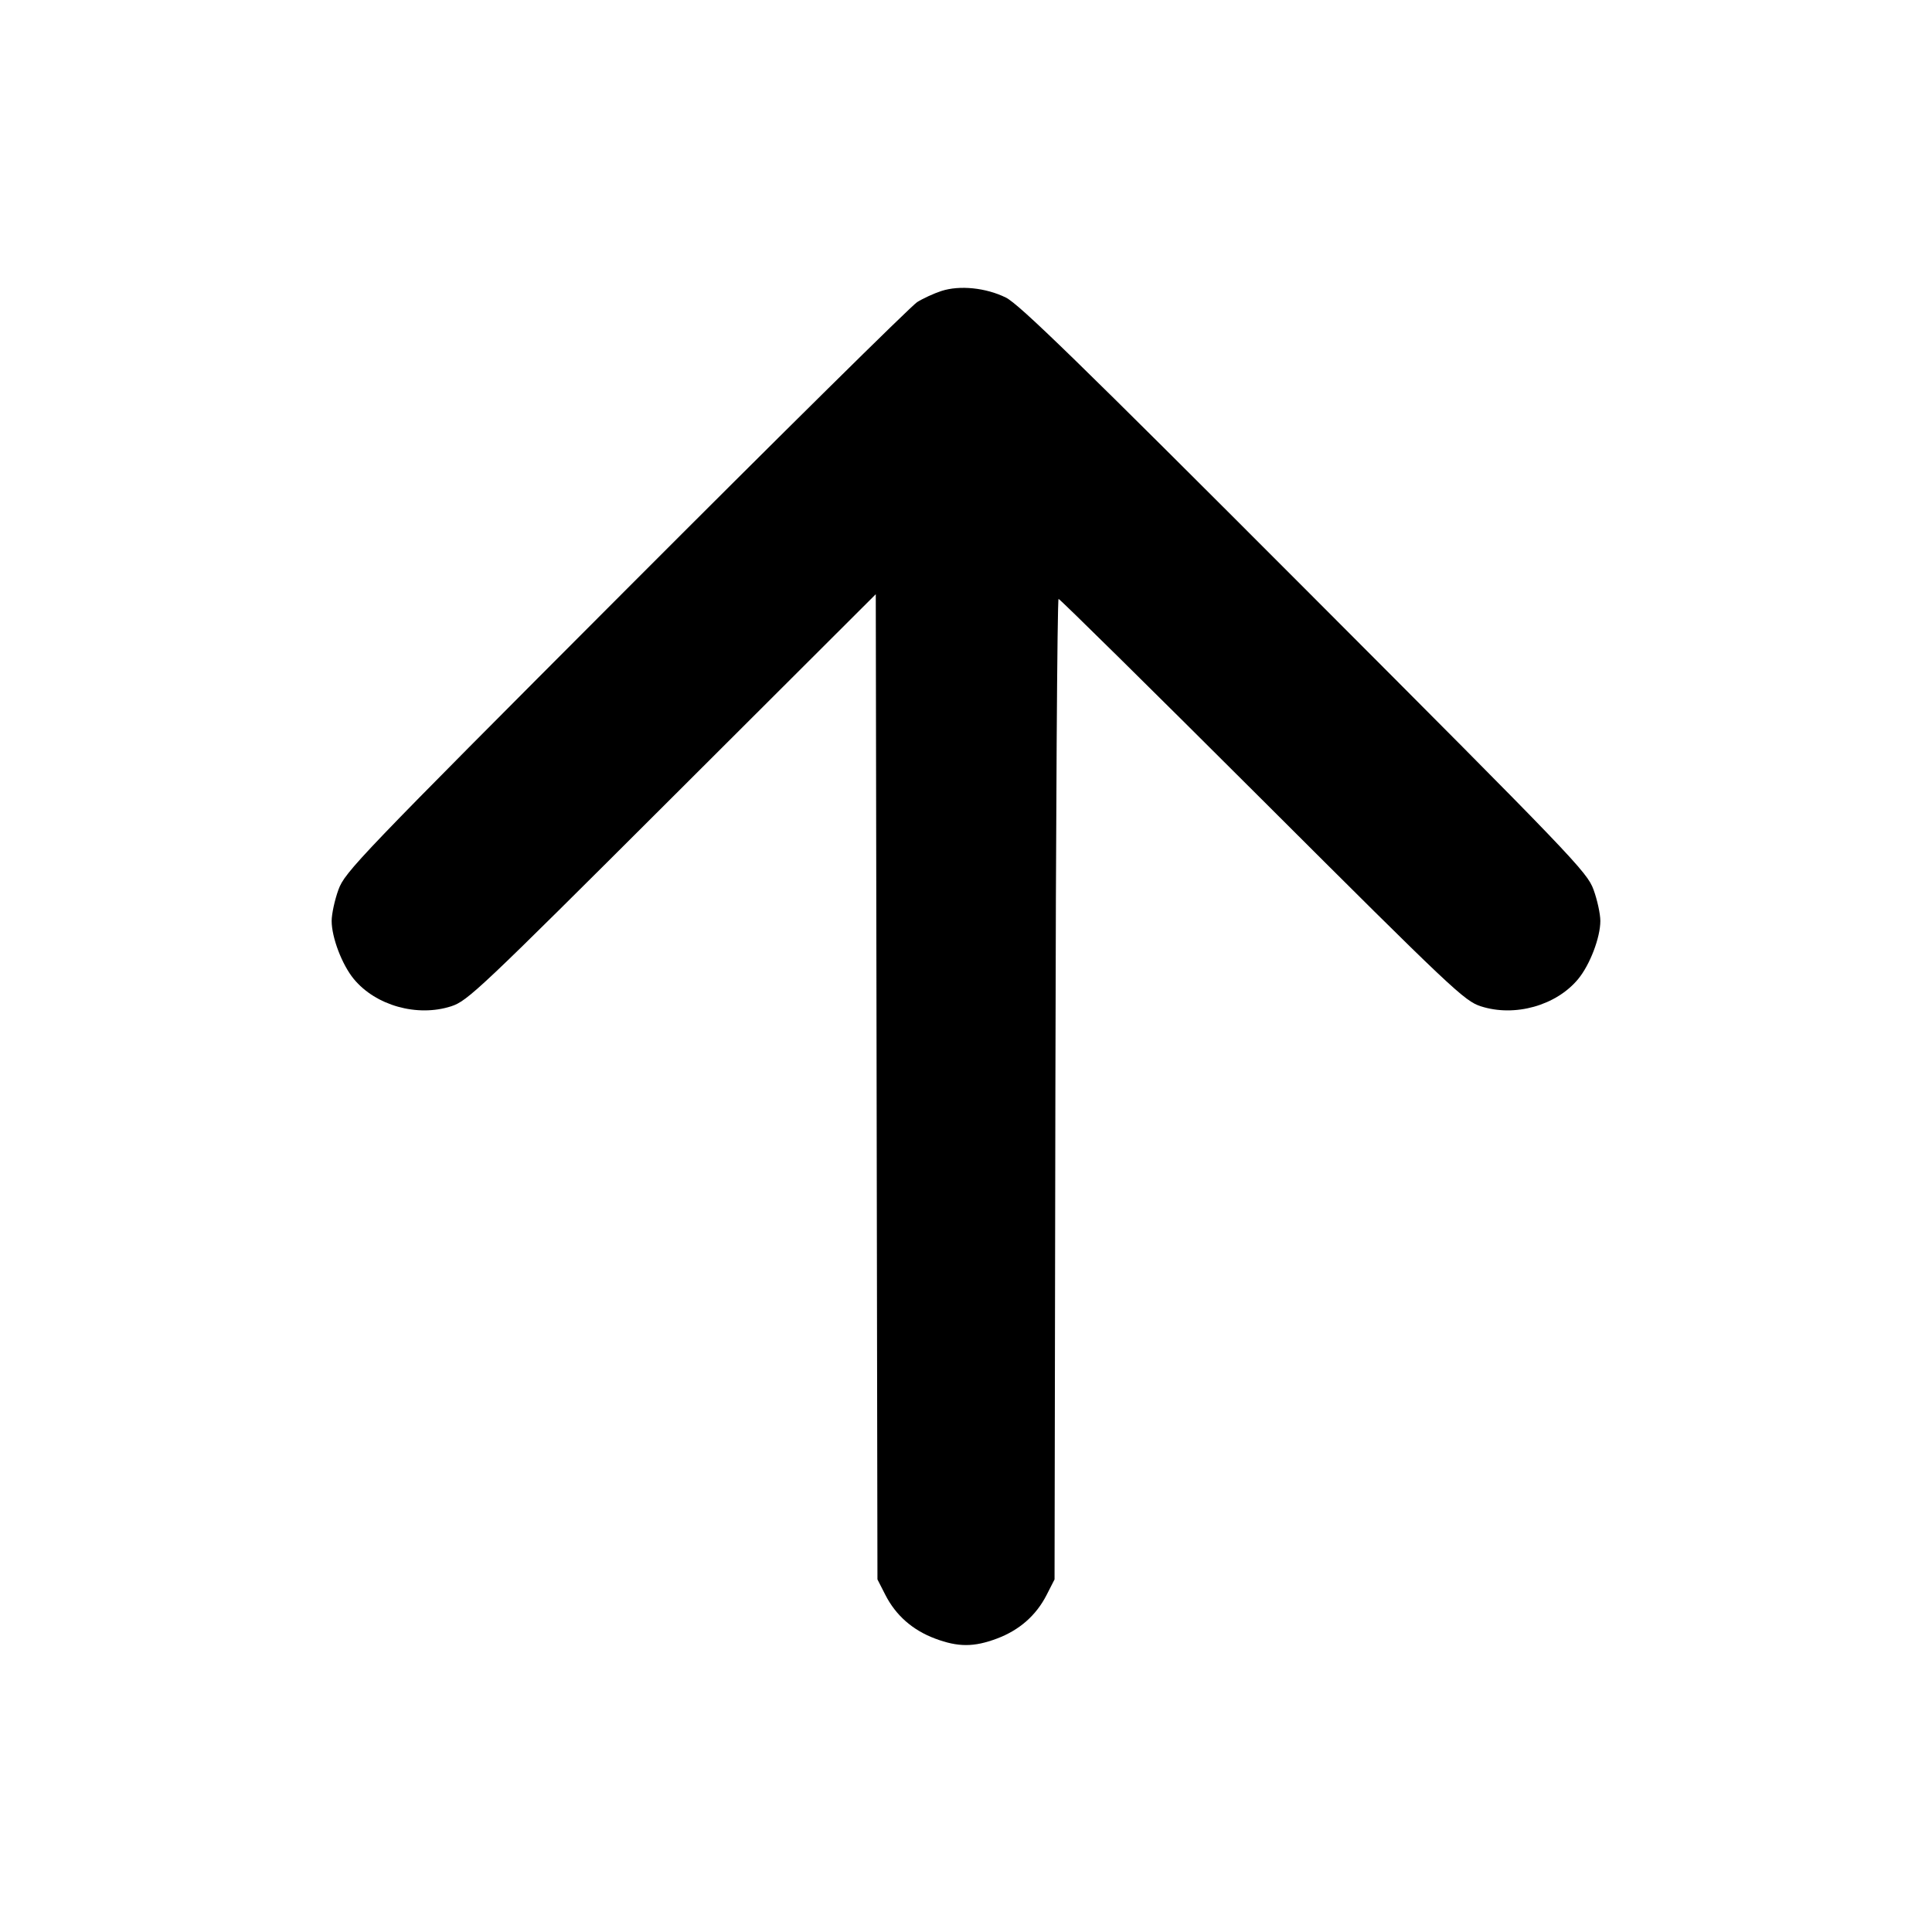 <svg xmlns="http://www.w3.org/2000/svg" width="512" height="512" viewBox="0 0 512 512"><path d="M249.450 77.125 C 247.490 77.765,244.610 79.088,243.050 80.065 C 241.490 81.042,206.752 115.363,165.854 156.334 C 94.945 227.370,91.411 231.056,89.694 235.765 C 88.704 238.482,87.893 242.211,87.893 244.053 C 87.893 248.448,90.645 255.667,93.759 259.442 C 99.574 266.492,110.576 269.577,119.562 266.679 C 123.915 265.275,127.034 262.328,178.125 211.335 L 232.090 157.474 232.312 288.017 L 232.533 418.560 234.639 422.681 C 237.410 428.107,241.867 432.019,247.814 434.244 C 253.923 436.529,258.077 436.529,264.186 434.244 C 270.133 432.019,274.590 428.107,277.361 422.681 L 279.467 418.560 279.688 288.640 C 279.810 217.184,280.190 158.720,280.532 158.720 C 280.875 158.720,305.159 182.677,334.498 211.958 C 384.986 262.347,388.086 265.275,392.438 266.679 C 401.424 269.578,412.426 266.492,418.241 259.442 C 421.355 255.667,424.107 248.448,424.107 244.053 C 424.107 242.211,423.295 238.482,422.303 235.765 C 420.583 231.057,417.006 227.329,345.716 155.917 C 285.805 95.904,270.062 80.578,266.553 78.852 C 261.245 76.241,254.301 75.540,249.450 77.125 " stroke="none" fill="black" fill-rule="evenodd"></path></svg>